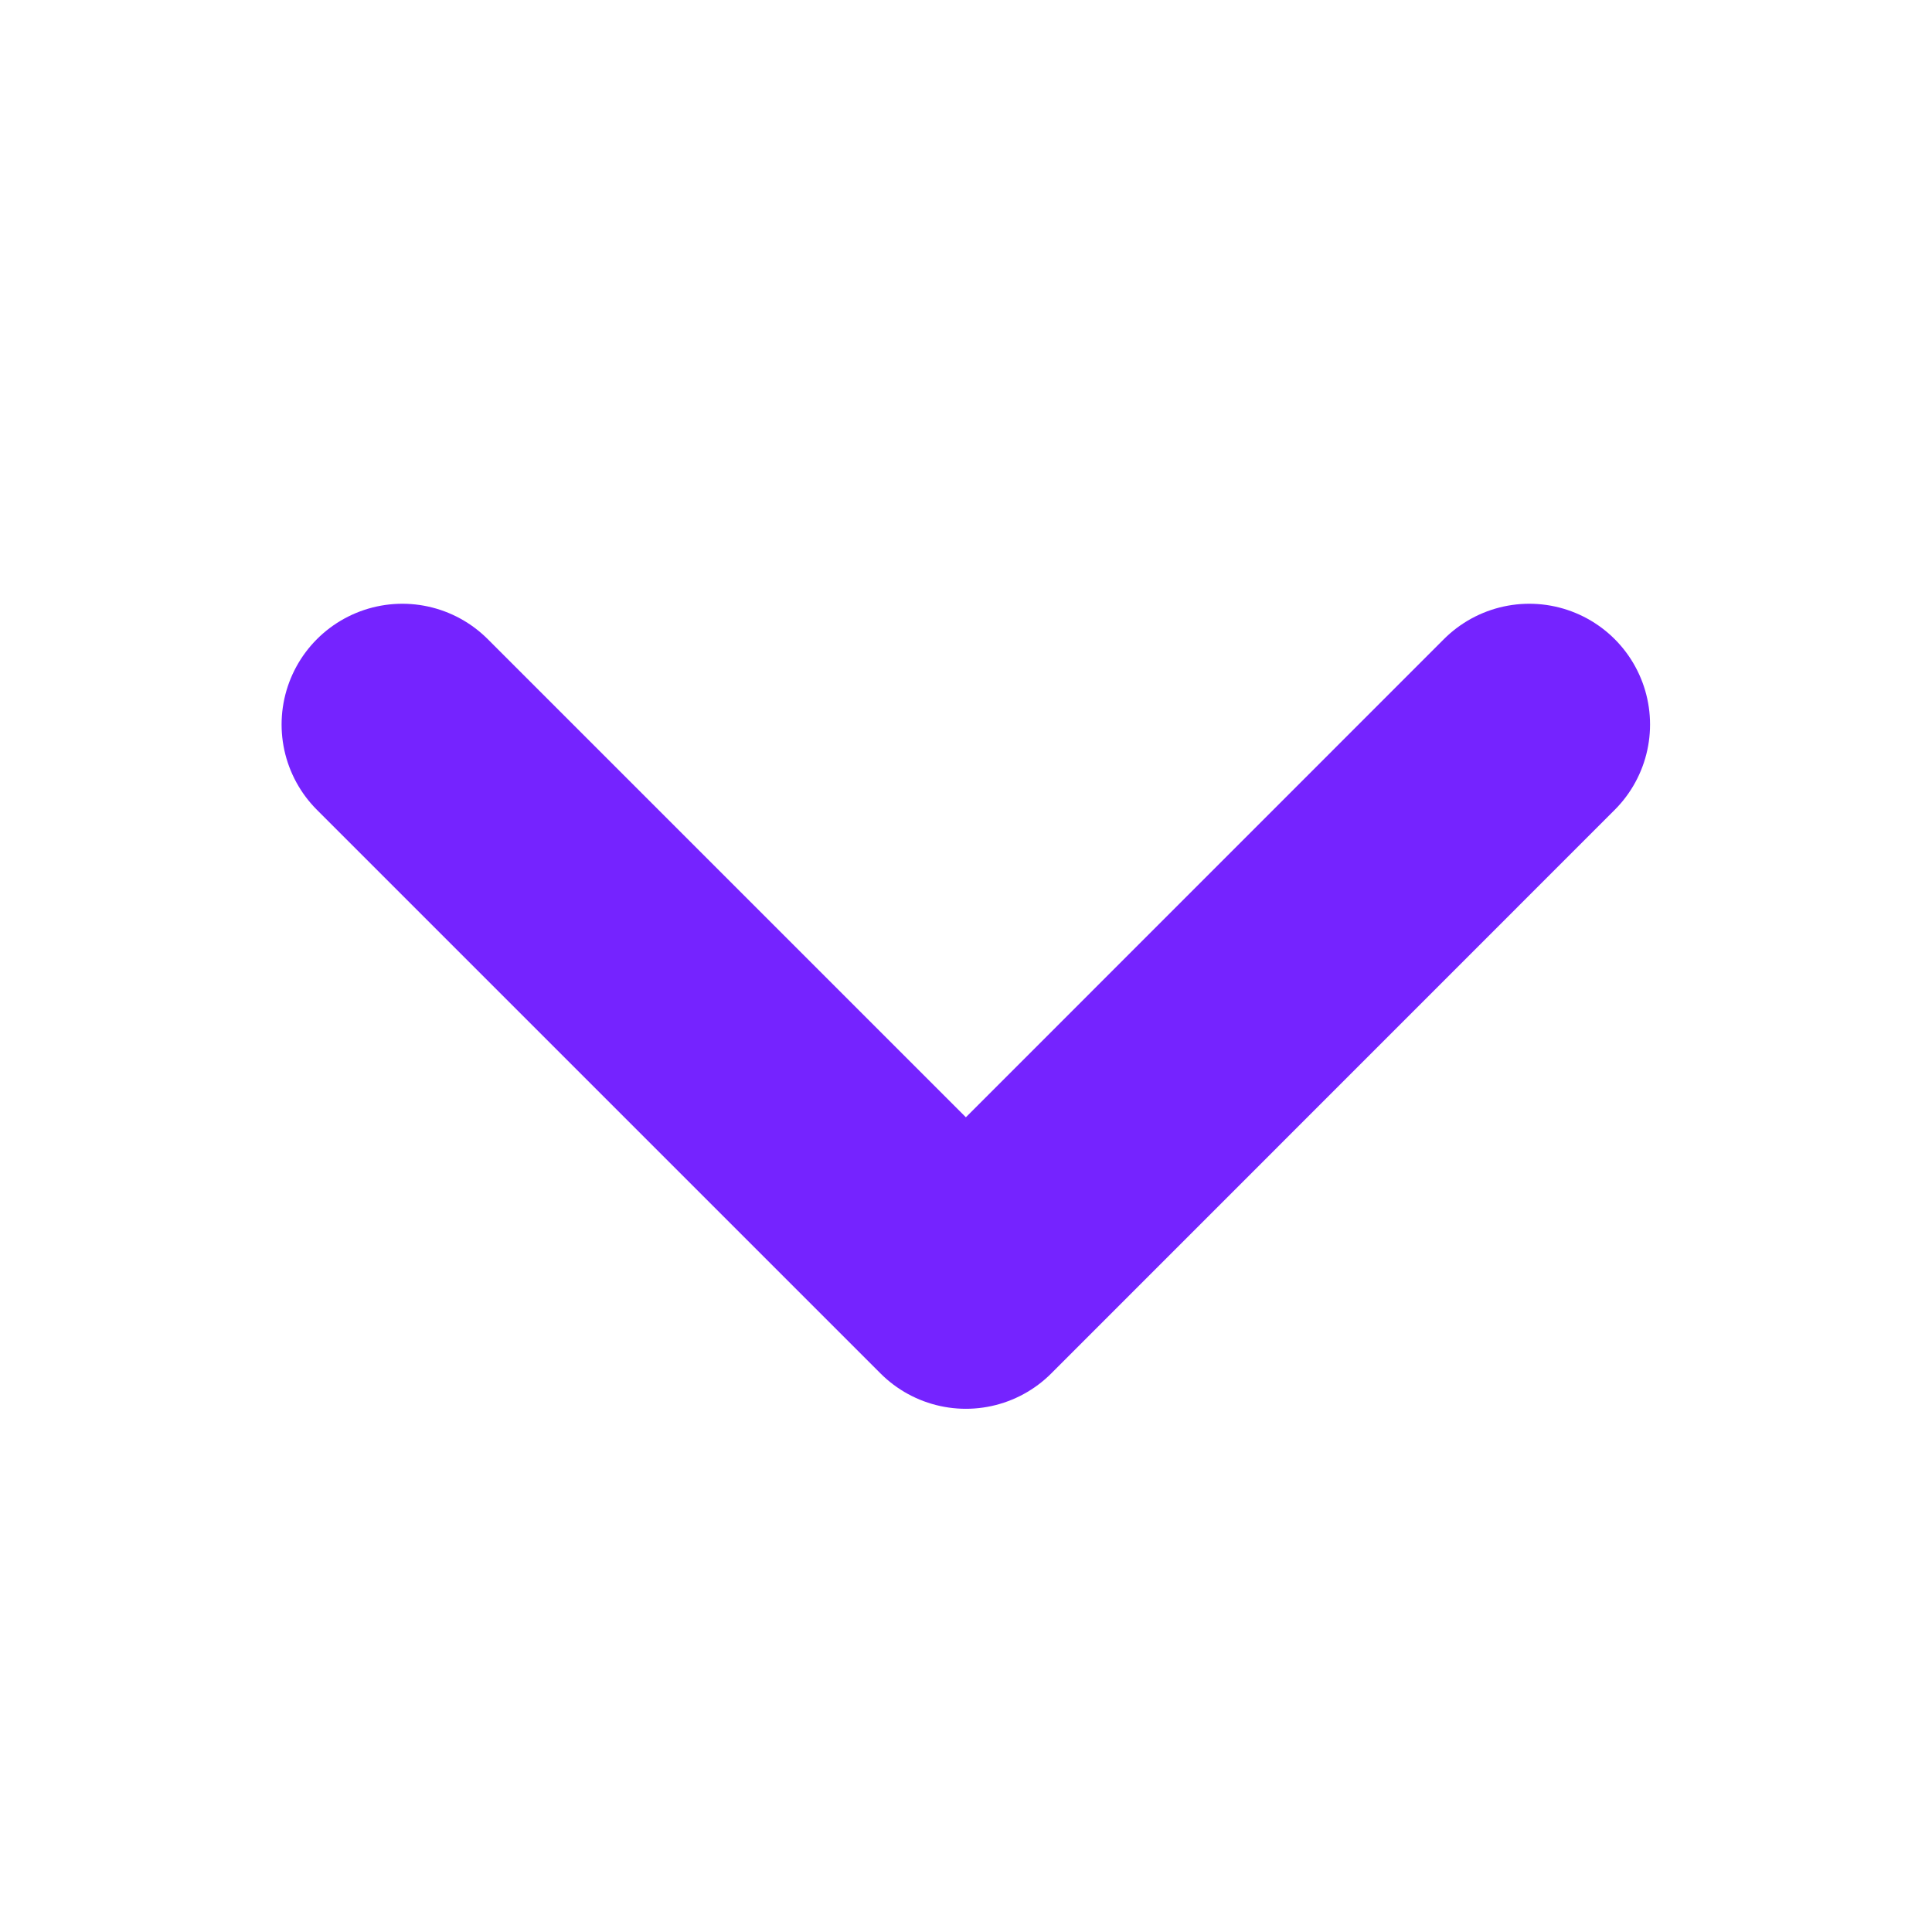 <svg width="16" height="16" viewBox="0 0 16 16" fill="none" xmlns="http://www.w3.org/2000/svg">
<path d="M12.665 6L7.999 10.667L3.332 6" stroke="#7523FF" stroke-width="2" stroke-linecap="round" stroke-linejoin="round"/>
</svg>
